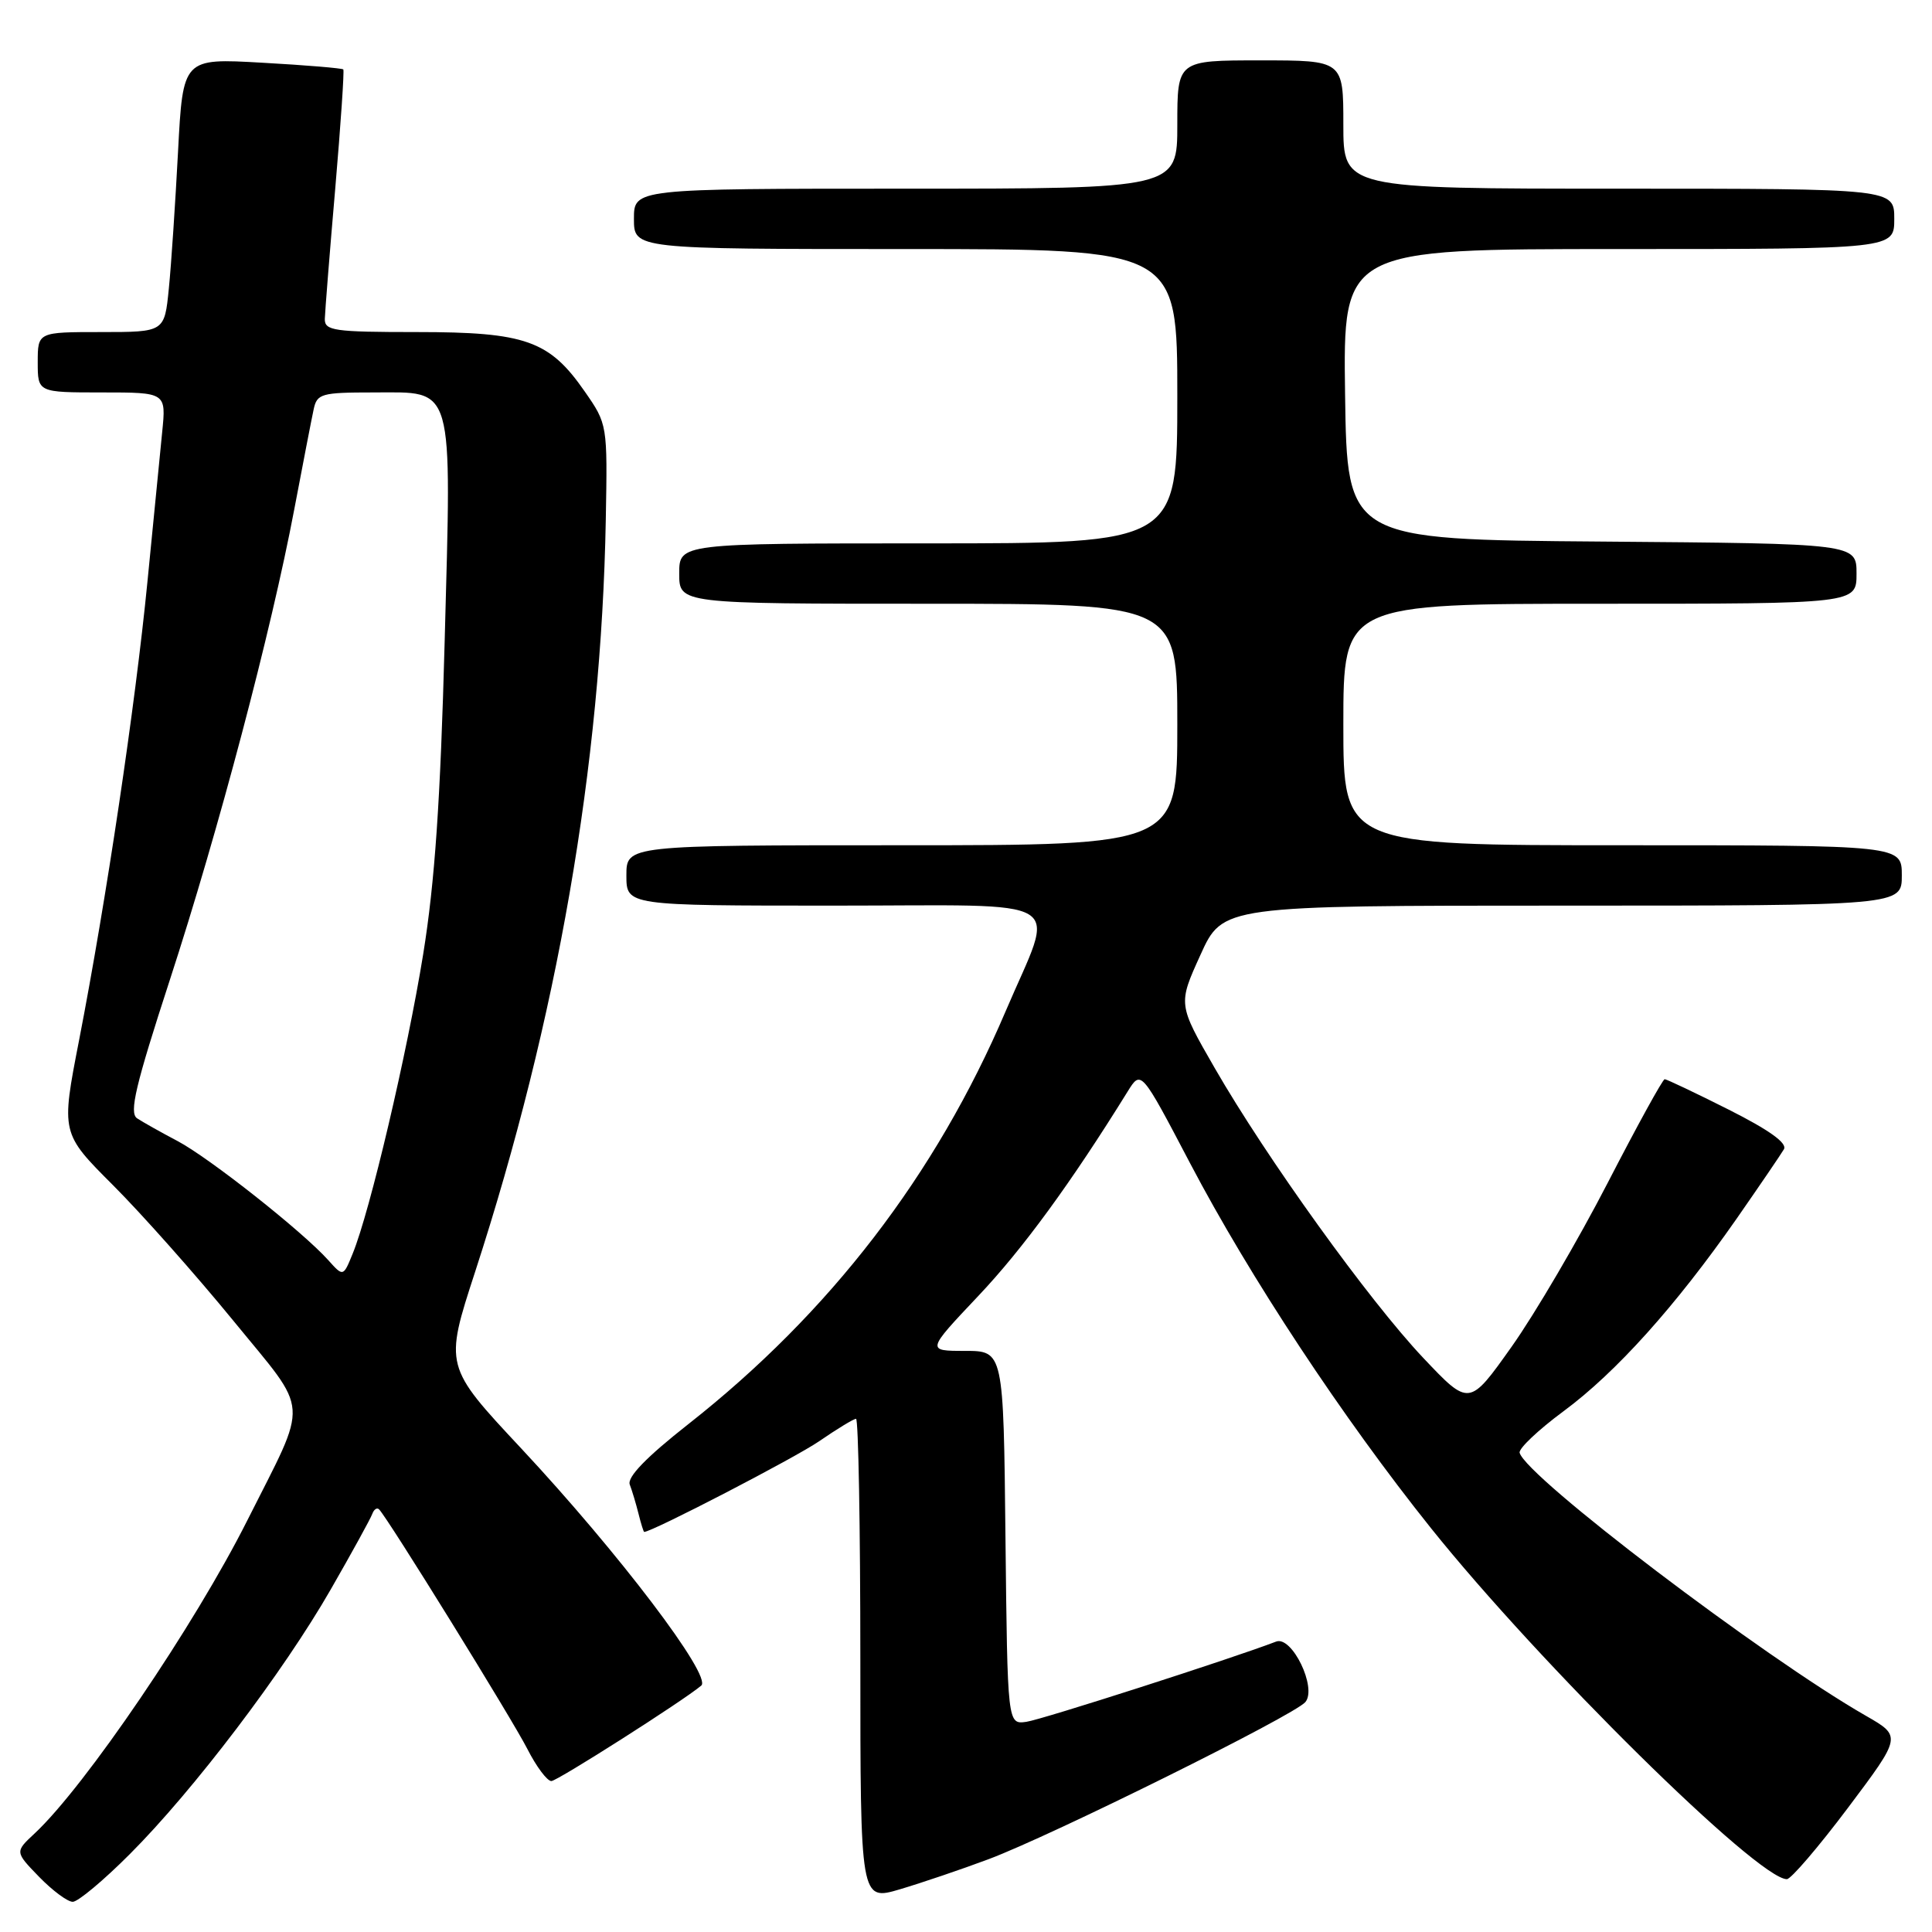 <?xml version="1.0" encoding="UTF-8" standalone="no"?>
<!DOCTYPE svg PUBLIC "-//W3C//DTD SVG 1.1//EN" "http://www.w3.org/Graphics/SVG/1.1/DTD/svg11.dtd" >
<svg xmlns="http://www.w3.org/2000/svg" xmlns:xlink="http://www.w3.org/1999/xlink" version="1.1" viewBox="0 0 256 256">
 <g >
 <path fill="currentColor"
d=" M 17.19 245.69 C 25.63 237.25 37.57 221.52 43.83 210.60 C 46.64 205.71 49.11 201.21 49.33 200.60 C 49.55 200.00 49.95 199.72 50.23 200.00 C 51.36 201.11 67.87 227.80 69.88 231.75 C 71.07 234.09 72.50 236.00 73.06 236.00 C 73.83 236.00 90.57 225.34 92.92 223.35 C 94.39 222.11 81.94 205.71 69.07 191.93 C 58.88 181.03 58.88 181.03 62.96 168.51 C 73.84 135.05 79.68 101.44 80.27 68.86 C 80.50 56.25 80.49 56.20 77.47 51.86 C 72.79 45.12 69.64 44.00 55.25 44.00 C 44.23 44.00 43.00 43.82 43.04 42.25 C 43.07 41.29 43.68 33.53 44.42 25.00 C 45.15 16.47 45.63 9.37 45.49 9.20 C 45.35 9.04 40.51 8.63 34.74 8.31 C 24.24 7.71 24.24 7.71 23.59 20.11 C 23.23 26.92 22.69 35.09 22.37 38.25 C 21.80 44.00 21.80 44.00 13.40 44.00 C 5.00 44.00 5.00 44.00 5.00 48.00 C 5.00 52.00 5.00 52.00 13.51 52.00 C 22.02 52.00 22.02 52.00 21.49 57.25 C 21.20 60.14 20.32 69.09 19.53 77.15 C 17.92 93.55 14.08 119.27 10.48 137.83 C 8.08 150.15 8.08 150.15 15.00 157.07 C 18.80 160.87 25.96 168.94 30.91 174.99 C 41.16 187.55 40.99 185.10 32.77 201.46 C 25.80 215.33 11.27 236.71 4.59 242.94 C 1.97 245.38 1.97 245.38 5.18 248.69 C 6.95 250.51 8.95 252.00 9.64 252.00 C 10.33 252.00 13.73 249.16 17.19 245.69 Z  M 131.00 246.35 C 139.38 243.21 171.54 227.26 172.97 225.53 C 174.54 223.64 171.19 216.71 169.09 217.52 C 163.23 219.77 138.02 227.87 136.00 228.15 C 133.50 228.50 133.50 228.50 133.23 203.75 C 132.97 179.00 132.97 179.00 127.86 179.00 C 122.75 179.00 122.75 179.00 129.62 171.73 C 135.50 165.52 141.91 156.75 149.42 144.63 C 151.20 141.76 151.20 141.76 157.69 154.13 C 165.63 169.26 177.90 187.85 189.62 202.50 C 204.02 220.49 232.92 249.00 236.77 249.00 C 237.31 249.00 240.96 244.74 244.87 239.54 C 251.98 230.07 251.98 230.07 247.24 227.35 C 233.60 219.53 202.21 195.69 201.36 192.50 C 201.21 191.95 203.83 189.47 207.17 187.00 C 214.13 181.86 222.02 173.07 230.10 161.50 C 233.16 157.10 235.99 152.95 236.38 152.28 C 236.85 151.47 234.42 149.73 229.06 147.03 C 224.65 144.81 220.83 143.00 220.58 143.00 C 220.32 143.00 216.92 149.19 213.02 156.75 C 209.12 164.31 203.40 174.07 200.31 178.43 C 194.68 186.37 194.68 186.37 188.59 179.93 C 181.43 172.36 167.82 153.45 160.95 141.51 C 156.09 133.07 156.09 133.07 159.06 126.54 C 162.02 120.00 162.02 120.00 207.01 120.00 C 252.00 120.00 252.00 120.00 252.00 116.00 C 252.00 112.00 252.00 112.00 215.00 112.00 C 178.00 112.00 178.00 112.00 178.00 96.00 C 178.00 80.00 178.00 80.00 212.00 80.00 C 246.00 80.00 246.00 80.00 246.00 76.01 C 246.00 72.03 246.00 72.03 212.25 71.76 C 178.50 71.50 178.50 71.50 178.23 52.25 C 177.96 33.00 177.96 33.00 214.48 33.00 C 251.00 33.00 251.00 33.00 251.00 29.00 C 251.00 25.00 251.00 25.00 214.50 25.00 C 178.00 25.00 178.00 25.00 178.00 16.50 C 178.00 8.00 178.00 8.00 167.00 8.00 C 156.00 8.00 156.00 8.00 156.00 16.50 C 156.00 25.00 156.00 25.00 120.00 25.00 C 84.00 25.00 84.00 25.00 84.00 29.00 C 84.00 33.00 84.00 33.00 120.00 33.00 C 156.00 33.00 156.00 33.00 156.00 52.50 C 156.00 72.00 156.00 72.00 123.00 72.00 C 90.00 72.00 90.00 72.00 90.00 76.00 C 90.00 80.00 90.00 80.00 123.00 80.00 C 156.00 80.00 156.00 80.00 156.00 96.00 C 156.00 112.00 156.00 112.00 119.50 112.00 C 83.00 112.00 83.00 112.00 83.00 116.00 C 83.00 120.00 83.00 120.00 110.61 120.00 C 142.38 120.00 139.88 118.45 133.25 134.00 C 124.01 155.68 109.97 173.95 91.19 188.72 C 85.62 193.10 83.07 195.74 83.45 196.72 C 83.76 197.53 84.28 199.27 84.61 200.59 C 84.94 201.92 85.28 203.00 85.36 202.99 C 86.48 202.95 105.34 193.17 108.53 190.98 C 110.91 189.34 113.12 188.00 113.43 188.00 C 113.74 188.00 114.00 202.38 114.00 219.95 C 114.00 251.89 114.00 251.89 119.25 250.34 C 122.14 249.48 127.42 247.69 131.00 246.35 Z  M 43.49 166.97 C 40.09 163.18 27.70 153.39 23.50 151.18 C 21.30 150.02 18.90 148.67 18.16 148.18 C 17.09 147.45 17.95 143.83 22.49 129.89 C 28.95 110.07 35.94 83.63 38.99 67.50 C 40.14 61.45 41.29 55.49 41.56 54.25 C 42.00 52.16 42.57 52.00 49.50 52.00 C 60.29 52.00 59.84 50.43 58.92 85.00 C 58.36 106.07 57.62 116.88 56.07 126.46 C 53.95 139.56 49.03 160.50 46.73 166.12 C 45.48 169.19 45.48 169.19 43.49 166.97 Z "/>
</g>
</svg>